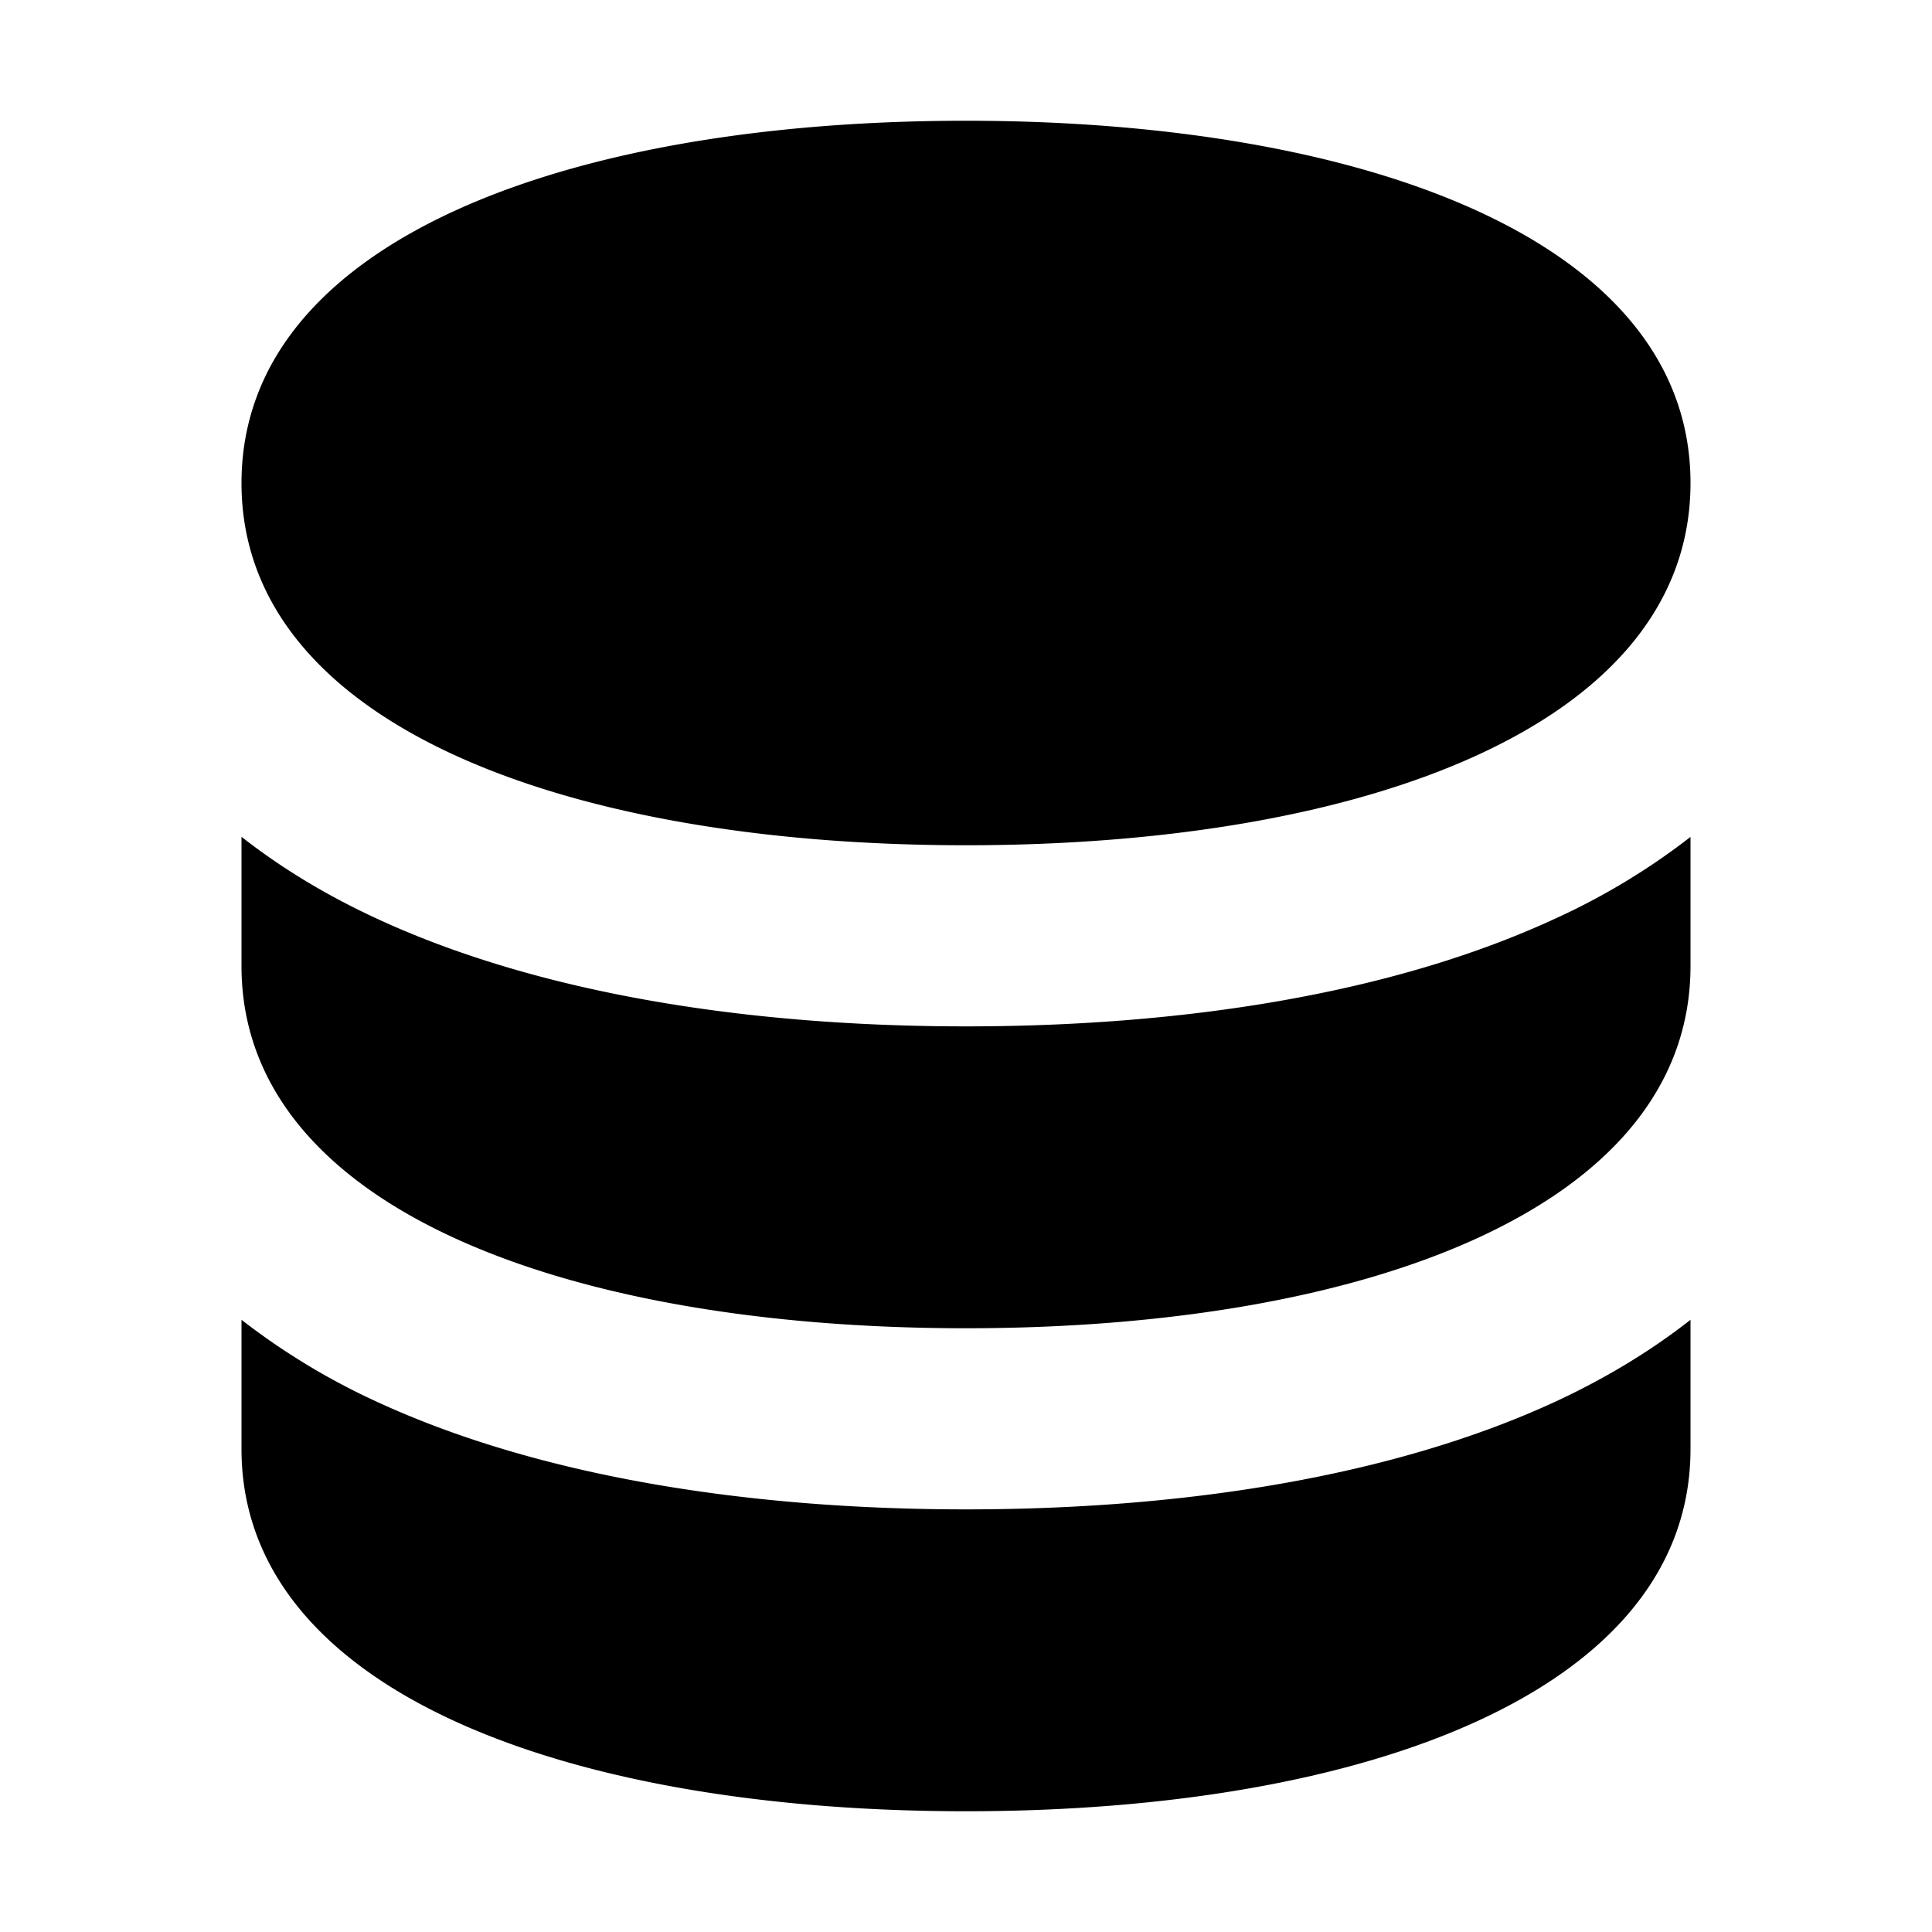 <svg xmlns="http://www.w3.org/2000/svg" fill="currentColor" viewBox="0 0 16 16"><path fill="currentColor" fill-rule="evenodd" d="M8 8.5c1.776 0 3.515-.263 4.87-.888A5.64 5.64 0 0 0 14 6.931V8c0 2-2.686 3-6 3s-6-1-6-3V6.93c.35.275.736.501 1.13.682C4.485 8.237 6.224 8.5 8 8.5ZM14 4c0 2-2.686 3-6 3S2 6 2 4c0-.336.076-.643.217-.923C2.92 1.692 5.242 1 8 1c.828 0 1.618.063 2.335.188C12.49 1.563 14 2.5 14 4ZM8 15c3.314 0 6-1 6-3v-1.07c-.35.275-.736.501-1.13.683-1.355.623-3.094.887-4.87.887-1.776 0-3.515-.264-4.87-.887A5.701 5.701 0 0 1 2 10.93V12c0 2 2.686 3 6 3Z" clip-rule="evenodd"/></svg>